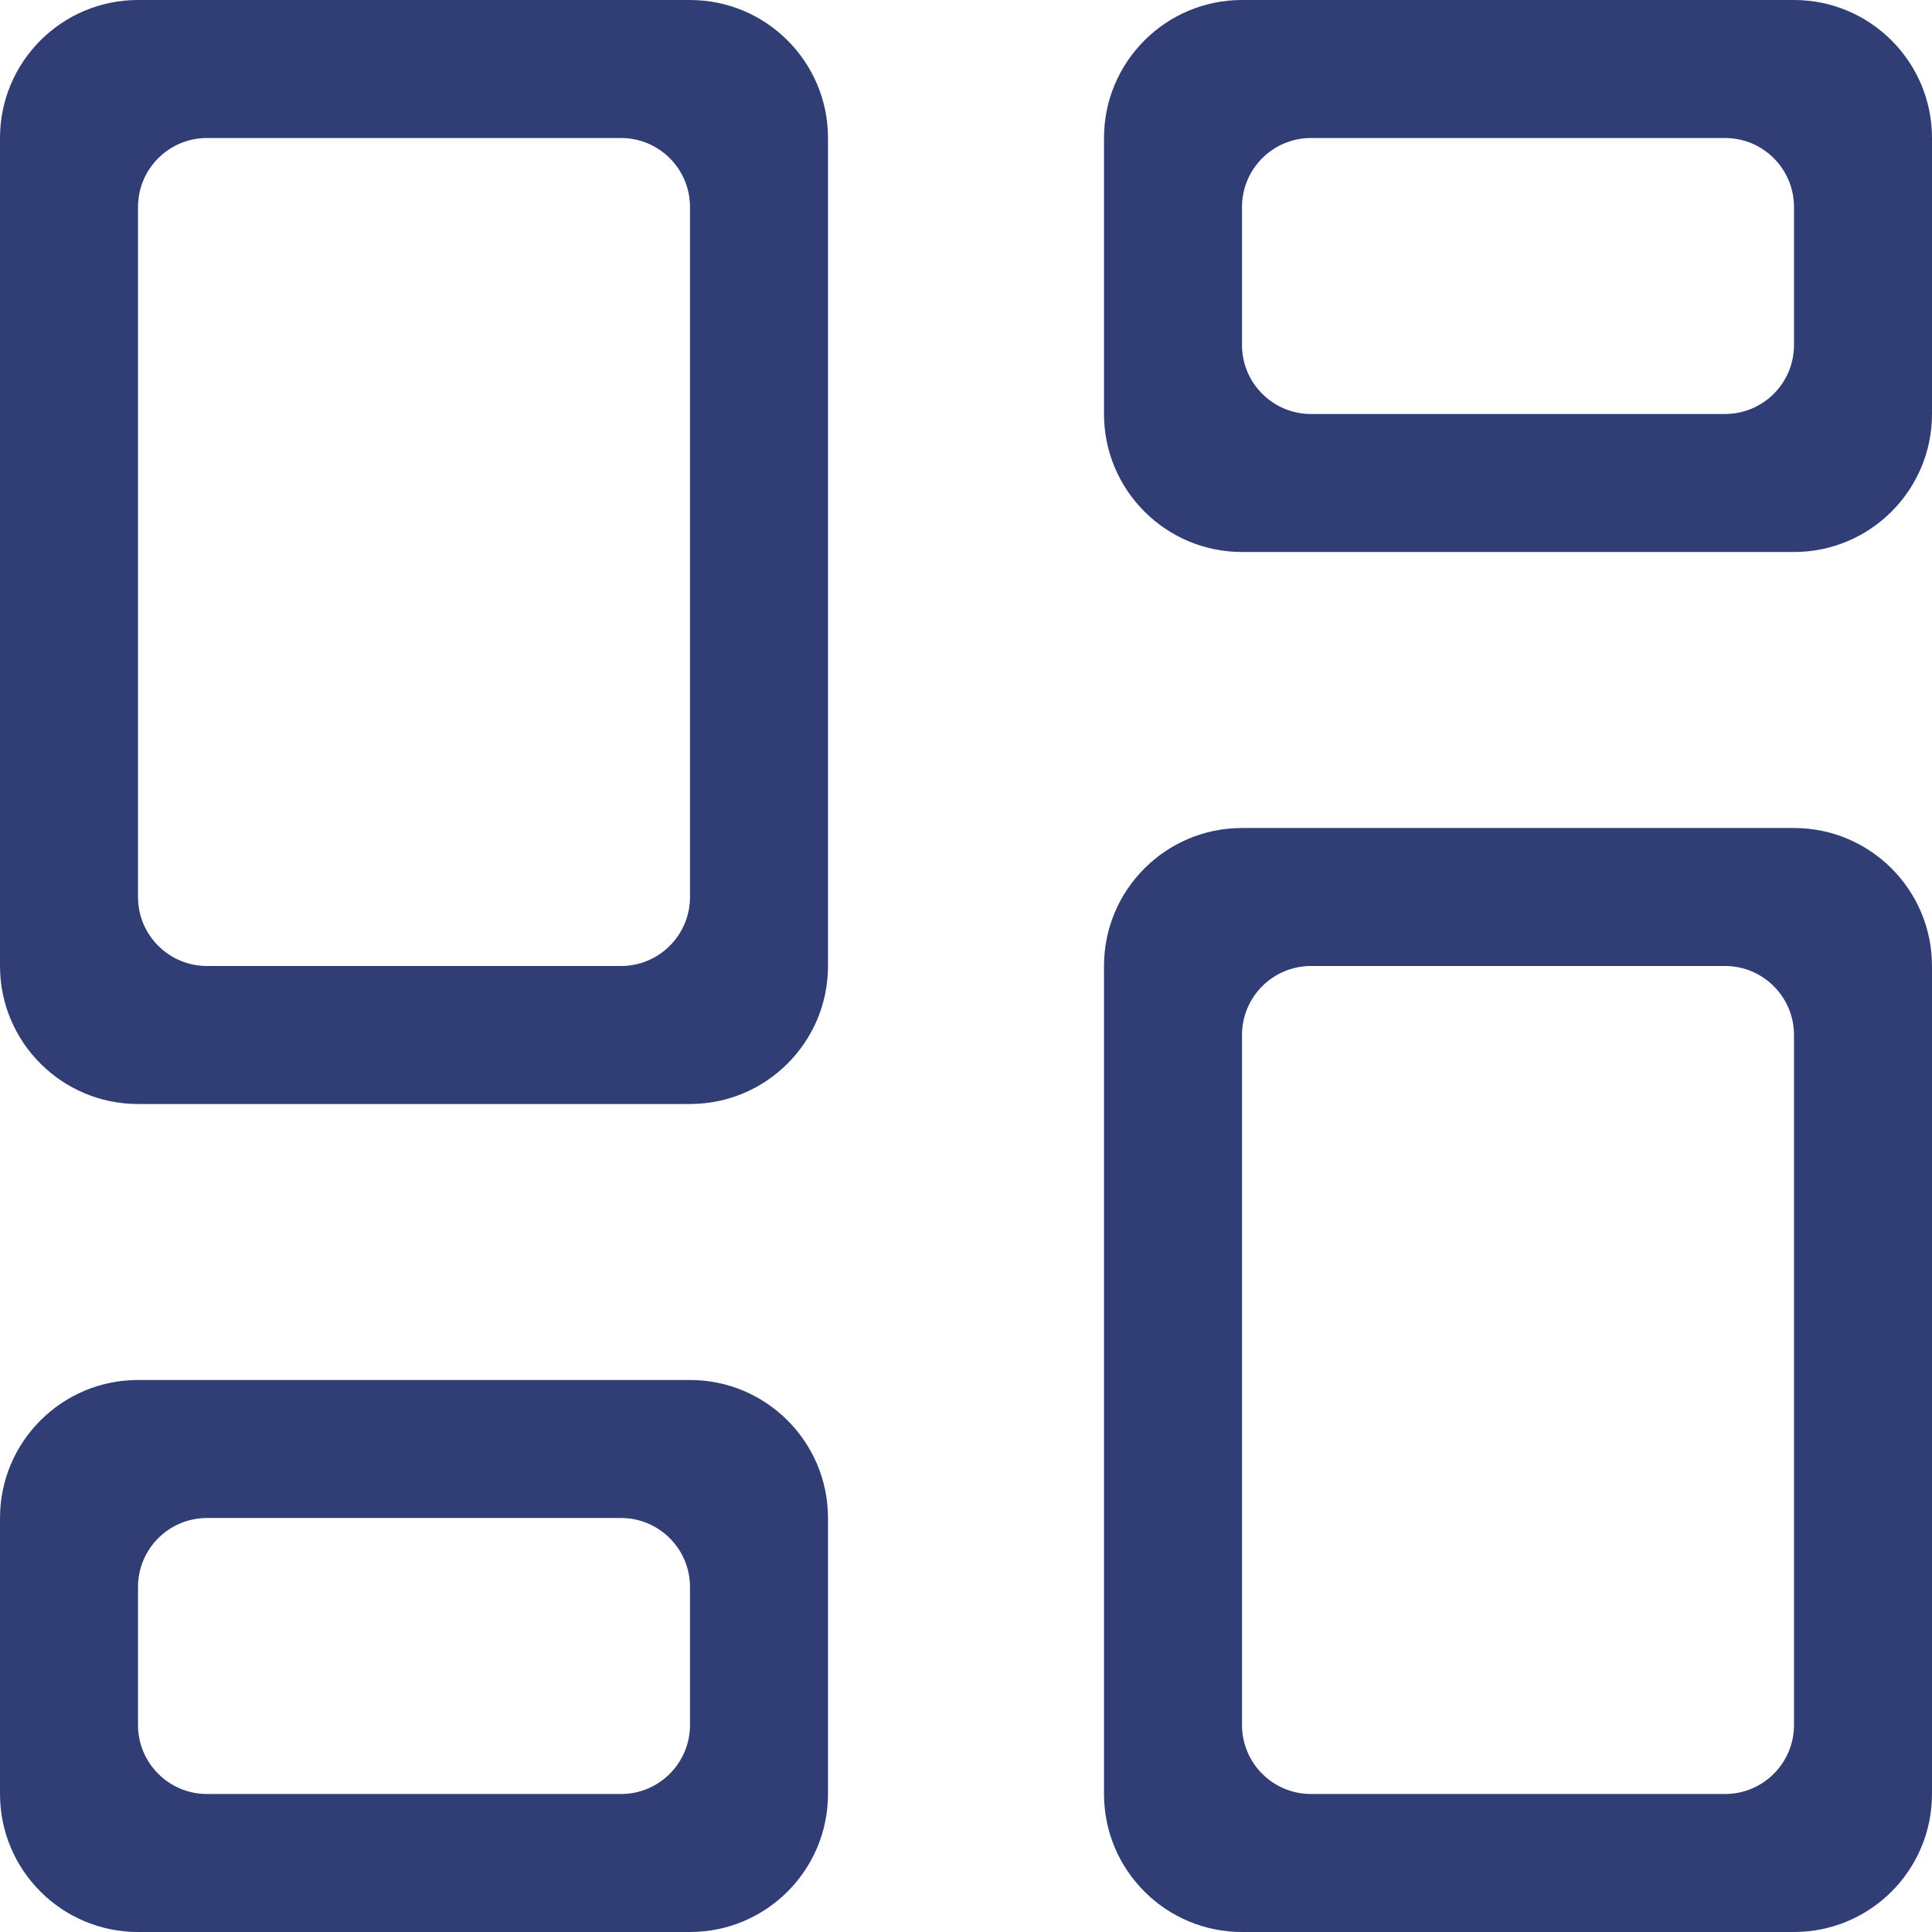 <svg width="14" height="14" viewBox="0 0 14 14" fill="none" xmlns="http://www.w3.org/2000/svg">
<path fill-rule="evenodd" clip-rule="evenodd" d="M6 7V1C6 0.448 5.552 0 5 0H1C0.448 0 0 0.448 0 1V7C0 7.552 0.448 8 1 8H5C5.552 8 6 7.552 6 7ZM5 6.5V1.5C5 1.224 4.776 1 4.5 1H1.5C1.224 1 1 1.224 1 1.5V6.5C1 6.776 1.224 7 1.5 7H4.5C4.776 7 5 6.776 5 6.5ZM6 13V11C6 10.448 5.552 10 5 10H1C0.448 10 0 10.448 0 11V13C0 13.552 0.448 14 1 14H5C5.552 14 6 13.552 6 13ZM5 12.5V11.5C5 11.224 4.776 11 4.5 11H1.5C1.224 11 1 11.224 1 11.5V12.5C1 12.776 1.224 13 1.5 13H4.5C4.776 13 5 12.776 5 12.5ZM14 1V3C14 3.552 13.552 4 13 4H9C8.448 4 8 3.552 8 3V1C8 0.448 8.448 0 9 0H13C13.552 0 14 0.448 14 1ZM13 1.5V2.5C13 2.776 12.776 3 12.5 3H9.5C9.224 3 9 2.776 9 2.5V1.5C9 1.224 9.224 1 9.5 1H12.5C12.776 1 13 1.224 13 1.5ZM13 14C13.552 14 14 13.552 14 13V7C14 6.448 13.552 6 13 6H9C8.448 6 8 6.448 8 7V13C8 13.552 8.448 14 9 14H13ZM12.5 13C12.776 13 13 12.776 13 12.5V7.5C13 7.224 12.776 7 12.5 7H9.5C9.224 7 9 7.224 9 7.5V12.5C9 12.776 9.224 13 9.5 13H12.5Z" fill="#313E75"/>
</svg>
